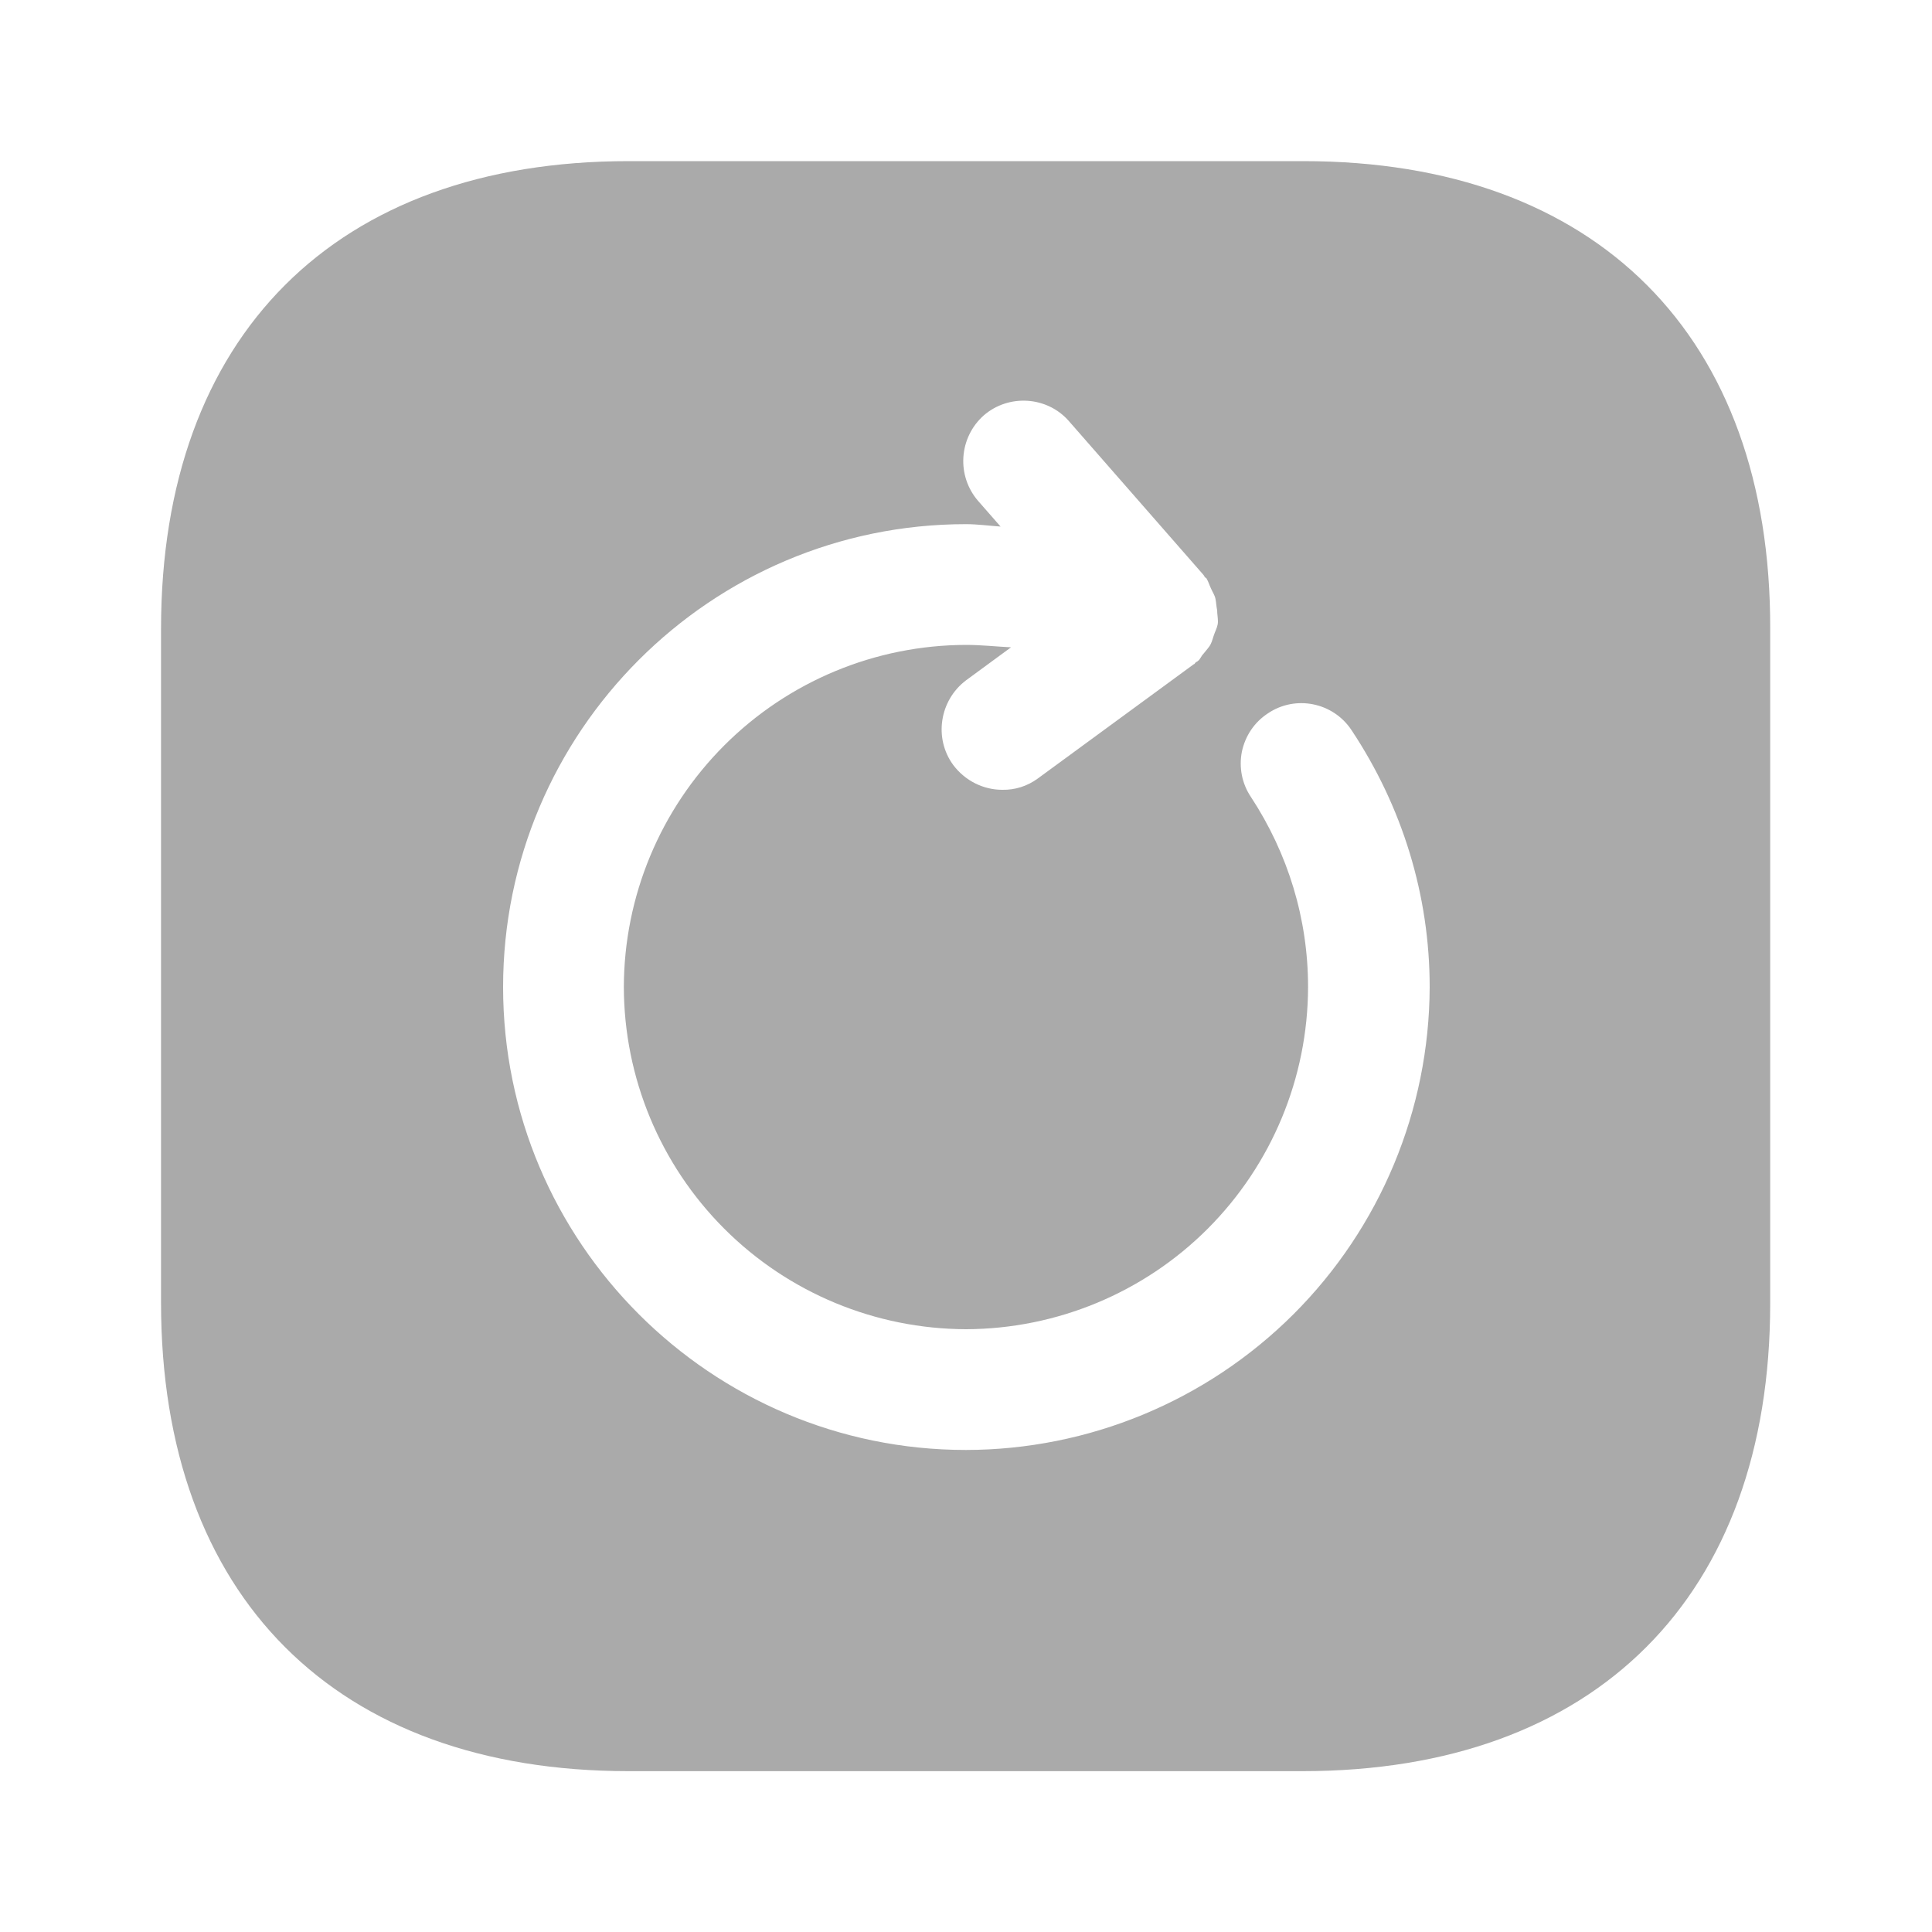<svg width="20" height="20" viewBox="0 0 20 20" fill="none" xmlns="http://www.w3.org/2000/svg">
<path d="M13.492 1.668H6.508C3.475 1.668 1.667 3.476 1.667 6.51V13.485C1.667 16.526 3.475 18.335 6.508 18.335H13.483C16.517 18.335 18.325 16.526 18.325 13.493V6.51C18.333 3.476 16.525 1.668 13.492 1.668ZM10 15.01C7.358 15.01 5.208 12.86 5.208 10.218C5.208 7.576 7.358 5.426 10 5.426C10.117 5.426 10.242 5.443 10.358 5.451L10.125 5.185C10.016 5.059 9.962 4.896 9.973 4.731C9.984 4.566 10.059 4.411 10.183 4.301C10.441 4.076 10.841 4.101 11.066 4.36L12.458 5.951C12.466 5.96 12.466 5.968 12.475 5.976C12.483 5.985 12.492 5.985 12.492 5.993C12.508 6.018 12.517 6.051 12.533 6.085C12.55 6.126 12.575 6.16 12.583 6.201C12.591 6.243 12.591 6.276 12.6 6.318C12.6 6.36 12.608 6.393 12.608 6.435C12.608 6.476 12.591 6.51 12.575 6.551C12.558 6.593 12.55 6.635 12.533 6.668C12.517 6.701 12.483 6.735 12.458 6.768C12.433 6.793 12.425 6.826 12.4 6.843C12.392 6.851 12.383 6.851 12.375 6.86C12.367 6.868 12.367 6.876 12.358 6.876L10.742 8.06C10.635 8.138 10.507 8.179 10.375 8.176C10.183 8.176 9.992 8.085 9.867 7.918C9.666 7.643 9.725 7.251 10 7.043L10.466 6.701C10.308 6.693 10.158 6.676 10 6.676C9.061 6.678 8.162 7.052 7.498 7.716C6.834 8.38 6.46 9.279 6.458 10.218C6.46 11.157 6.834 12.056 7.498 12.72C8.162 13.384 9.061 13.757 10 13.76C10.938 13.757 11.838 13.384 12.502 12.72C13.165 12.056 13.539 11.157 13.541 10.218C13.541 9.51 13.333 8.835 12.95 8.251C12.904 8.183 12.872 8.106 12.856 8.026C12.84 7.945 12.84 7.862 12.856 7.781C12.873 7.701 12.905 7.624 12.951 7.556C12.997 7.488 13.056 7.43 13.125 7.385C13.408 7.193 13.8 7.268 13.992 7.56C14.517 8.351 14.8 9.268 14.8 10.218C14.796 11.489 14.289 12.707 13.39 13.605C12.49 14.503 11.271 15.008 10 15.01Z" fill="#AAAAAA"/>
</svg>
